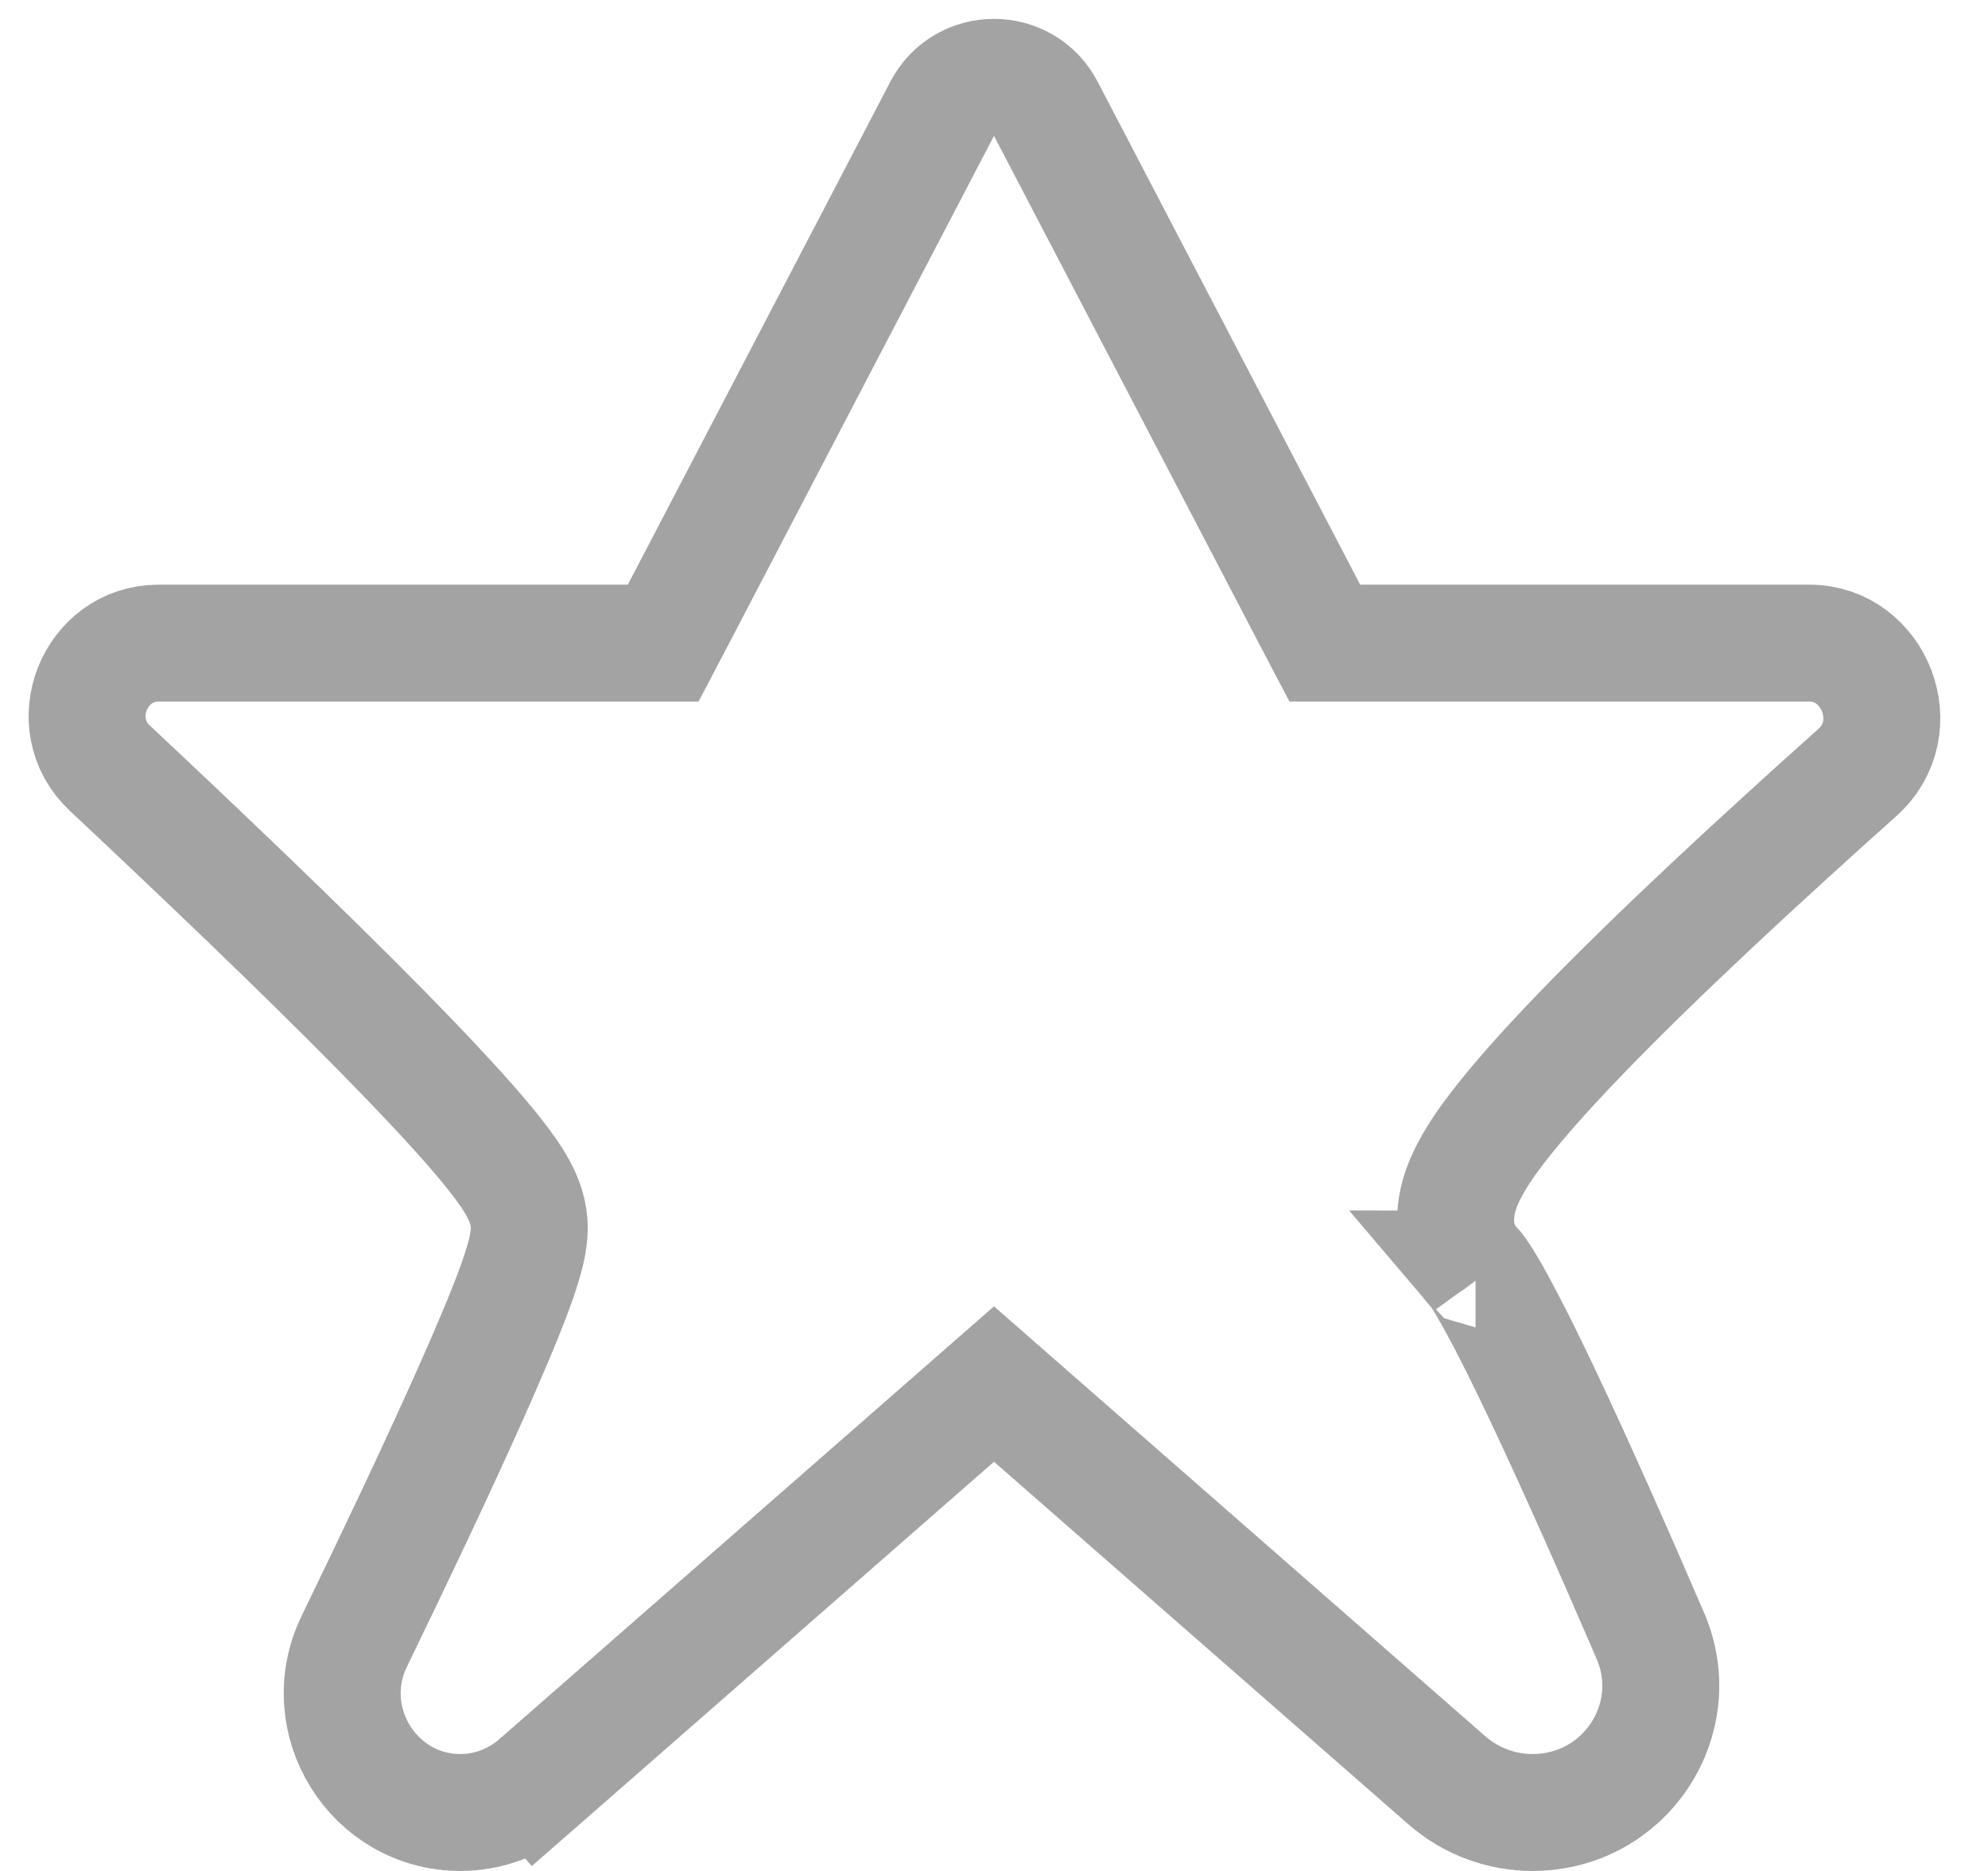 <svg width="17" height="16" viewBox="0 0 17 16" fill="none" xmlns="http://www.w3.org/2000/svg">
<path d="M11.188 5.231L11.329 5.5H11.632H15.474C16.027 5.5 16.317 6.22 15.881 6.608C15.06 7.342 14.17 8.163 13.517 8.84C13.194 9.175 12.913 9.491 12.727 9.75C12.638 9.876 12.549 10.018 12.498 10.159C12.461 10.261 12.36 10.593 12.62 10.854C12.619 10.852 12.618 10.852 12.618 10.852C12.618 10.852 12.635 10.872 12.671 10.927C12.708 10.985 12.754 11.064 12.808 11.164C12.916 11.362 13.046 11.623 13.19 11.927C13.477 12.533 13.809 13.284 14.113 13.99C14.42 14.703 13.896 15.5 13.105 15.5C12.836 15.5 12.576 15.402 12.374 15.226L8.829 12.124L8.5 11.836L8.171 12.124L4.595 15.253L4.924 15.629L4.595 15.253C4.412 15.412 4.179 15.5 3.937 15.5C3.195 15.5 2.701 14.713 3.03 14.035C3.374 13.326 3.738 12.56 4.017 11.934C4.156 11.622 4.277 11.34 4.364 11.114C4.407 11.002 4.444 10.898 4.471 10.807C4.493 10.734 4.526 10.616 4.526 10.5C4.526 10.368 4.479 10.262 4.457 10.214C4.428 10.153 4.392 10.095 4.358 10.044C4.288 9.941 4.195 9.824 4.091 9.702C3.88 9.455 3.588 9.146 3.255 8.807C2.586 8.128 1.723 7.304 0.94 6.57C0.531 6.186 0.81 5.5 1.355 5.5H5.368H5.671L5.812 5.231L8.057 0.93C8.244 0.572 8.756 0.572 8.943 0.93L11.188 5.231Z" stroke="#333333" stroke-opacity="0.45"/>
</svg>
